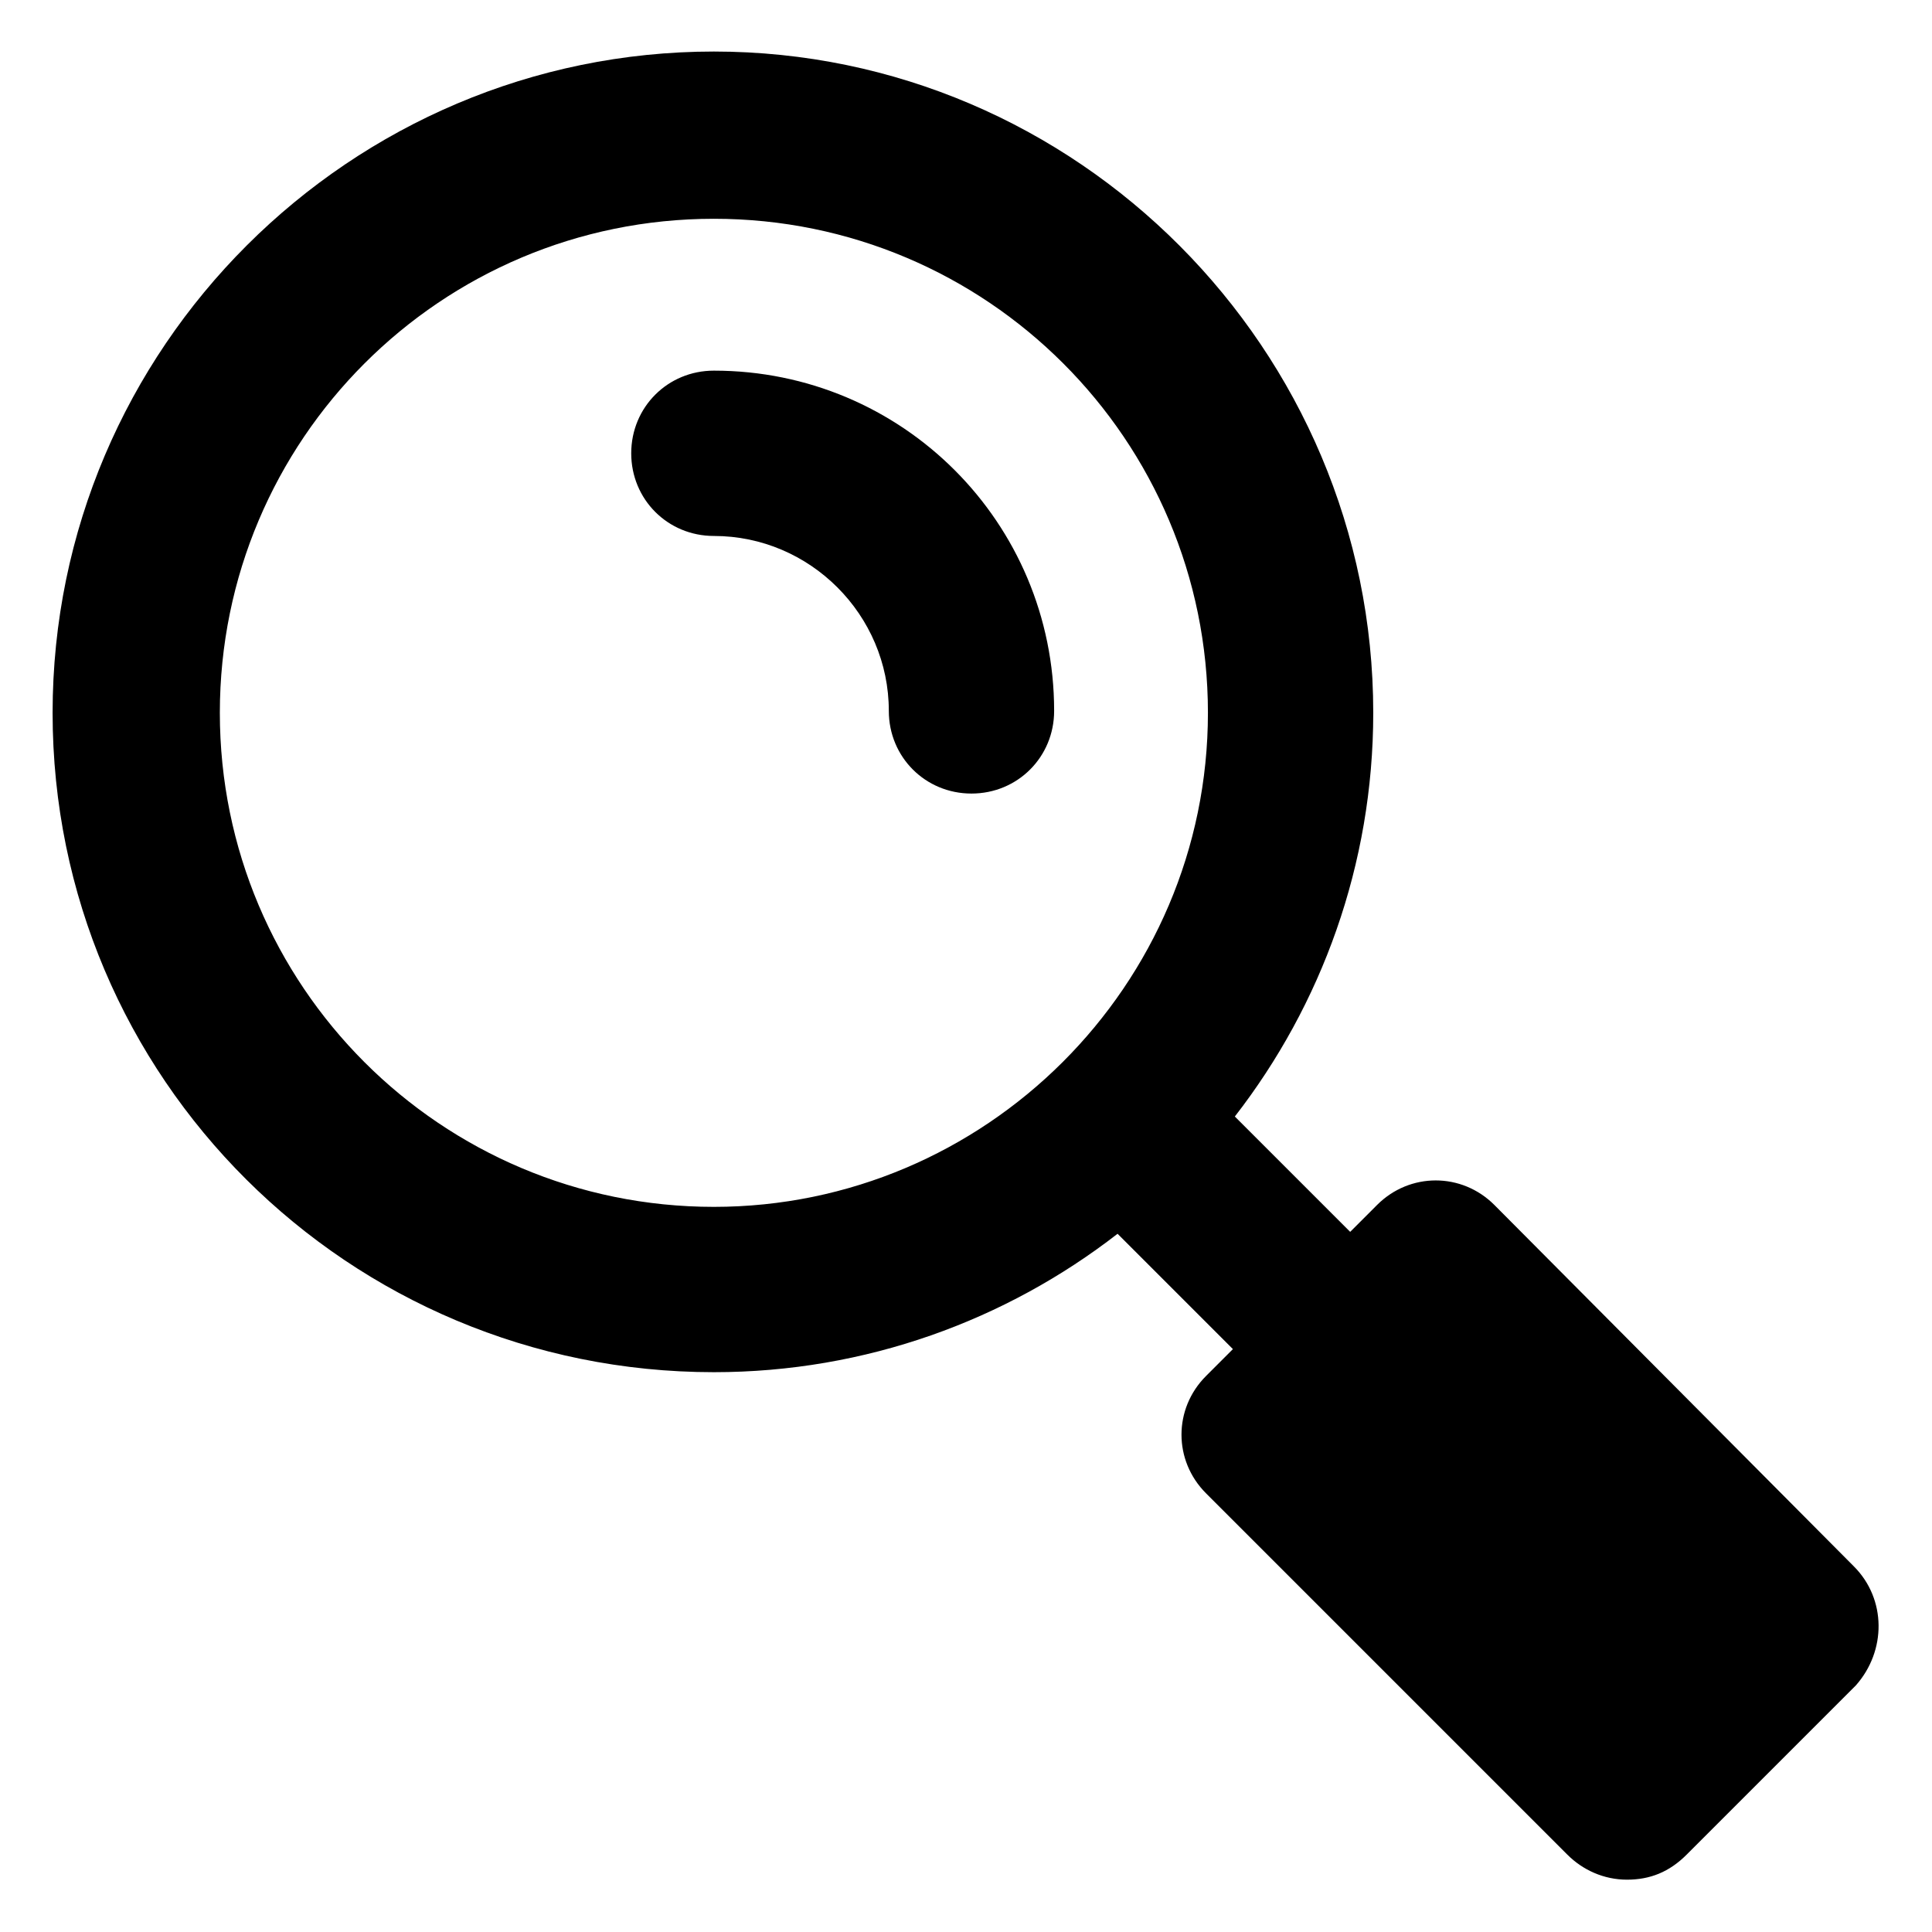 <?xml version="1.0" encoding="UTF-8" standalone="no"?>
<svg
   xmlns:dc="http://purl.org/dc/elements/1.1/"
   xmlns:cc="http://creativecommons.org/ns#"
   xmlns:rdf="http://www.w3.org/1999/02/22-rdf-syntax-ns#"
   xmlns:svg="http://www.w3.org/2000/svg"
   xmlns="http://www.w3.org/2000/svg"
   xmlns:sodipodi="http://sodipodi.sourceforge.net/DTD/sodipodi-0.dtd"
   xmlns:inkscape="http://www.inkscape.org/namespaces/inkscape"
   width="20"
   height="20"
   viewBox="0 0 20 20"
   version="1.1"
   id="svg838"
   inkscape:version="1.0.1 (3bc2e813f5, 2020-09-07)"
   sodipodi:docname="per_perceptive.svg">
  <defs
     id="defs832" />
  <sodipodi:namedview
     id="base"
     pagecolor="#ffffff"
     bordercolor="#666666"
     borderopacity="1.0"
     inkscape:pageopacity="0.0"
     inkscape:pageshadow="2"
     inkscape:zoom="15.839192"
     inkscape:cx="7.041573"
     inkscape:cy="8.6740927"
     inkscape:document-units="mm"
     inkscape:current-layer="layer1"
     inkscape:document-rotation="0"
     showgrid="false"
     units="px"
     inkscape:window-width="1267"
     inkscape:window-height="1040"
     inkscape:window-x="75"
     inkscape:window-y="5"
     inkscape:window-maximized="0"
     inkscape:pagecheckerboard="true" />
  <g
     inkscape:label="Layer 1"
     inkscape:groupmode="layer"
     id="layer1">
    <g
       id="g4540-1"
       transform="matrix(0.199,0,0,0.199,0.047,0.036)">
      <path
         inkscape:connector-curvature="0"
         d="m 36.9,19.1 c -2.4,0 -4.3,1.9 -4.3,4.3 0,2.4 1.9,4.3 4.3,4.3 5,0 9.1,4.1 9.1,9.1 0,2.4 1.9,4.3 4.3,4.3 2.4,0 4.3,-1.9 4.3,-4.3 0,-9.8 -7.9,-17.7 -17.7,-17.7 z"
         id="path4536-5" />
      <path
         inkscape:connector-curvature="0"
         d="M 96.2,81.3 77.5,62.5 c -1.7,-1.7 -4.4,-1.7 -6.1,0 l -1.4,1.4 -6,-6 c 4.5,-5.8 7.2,-13.1 7.2,-21 C 71.2,18 55.8,2.5 36.9,2.5 18,2.5 2.5,17.9 2.5,36.9 c 0,19 15.4,34.3 34.4,34.3 7.9,0 15.2,-2.7 21,-7.2 l 6,6 -1.4,1.4 c -1.7,1.7 -1.7,4.4 0,6.1 l 18.8,18.8 c 0.8,0.8 1.9,1.3 3.1,1.3 1.2,0 2.2,-0.4 3.1,-1.3 l 8.8,-8.8 C 97.9,85.7 97.9,83 96.2,81.3 Z M 36.9,62.6 c -14.2,0 -25.7,-11.5 -25.7,-25.7 0,-14.2 11.5,-25.7 25.7,-25.7 14.2,0 25.7,11.5 25.7,25.7 0,14.2 -11.6,25.7 -25.7,25.7 z"
         id="path4538-9" />
    </g>
  </g>
</svg>
